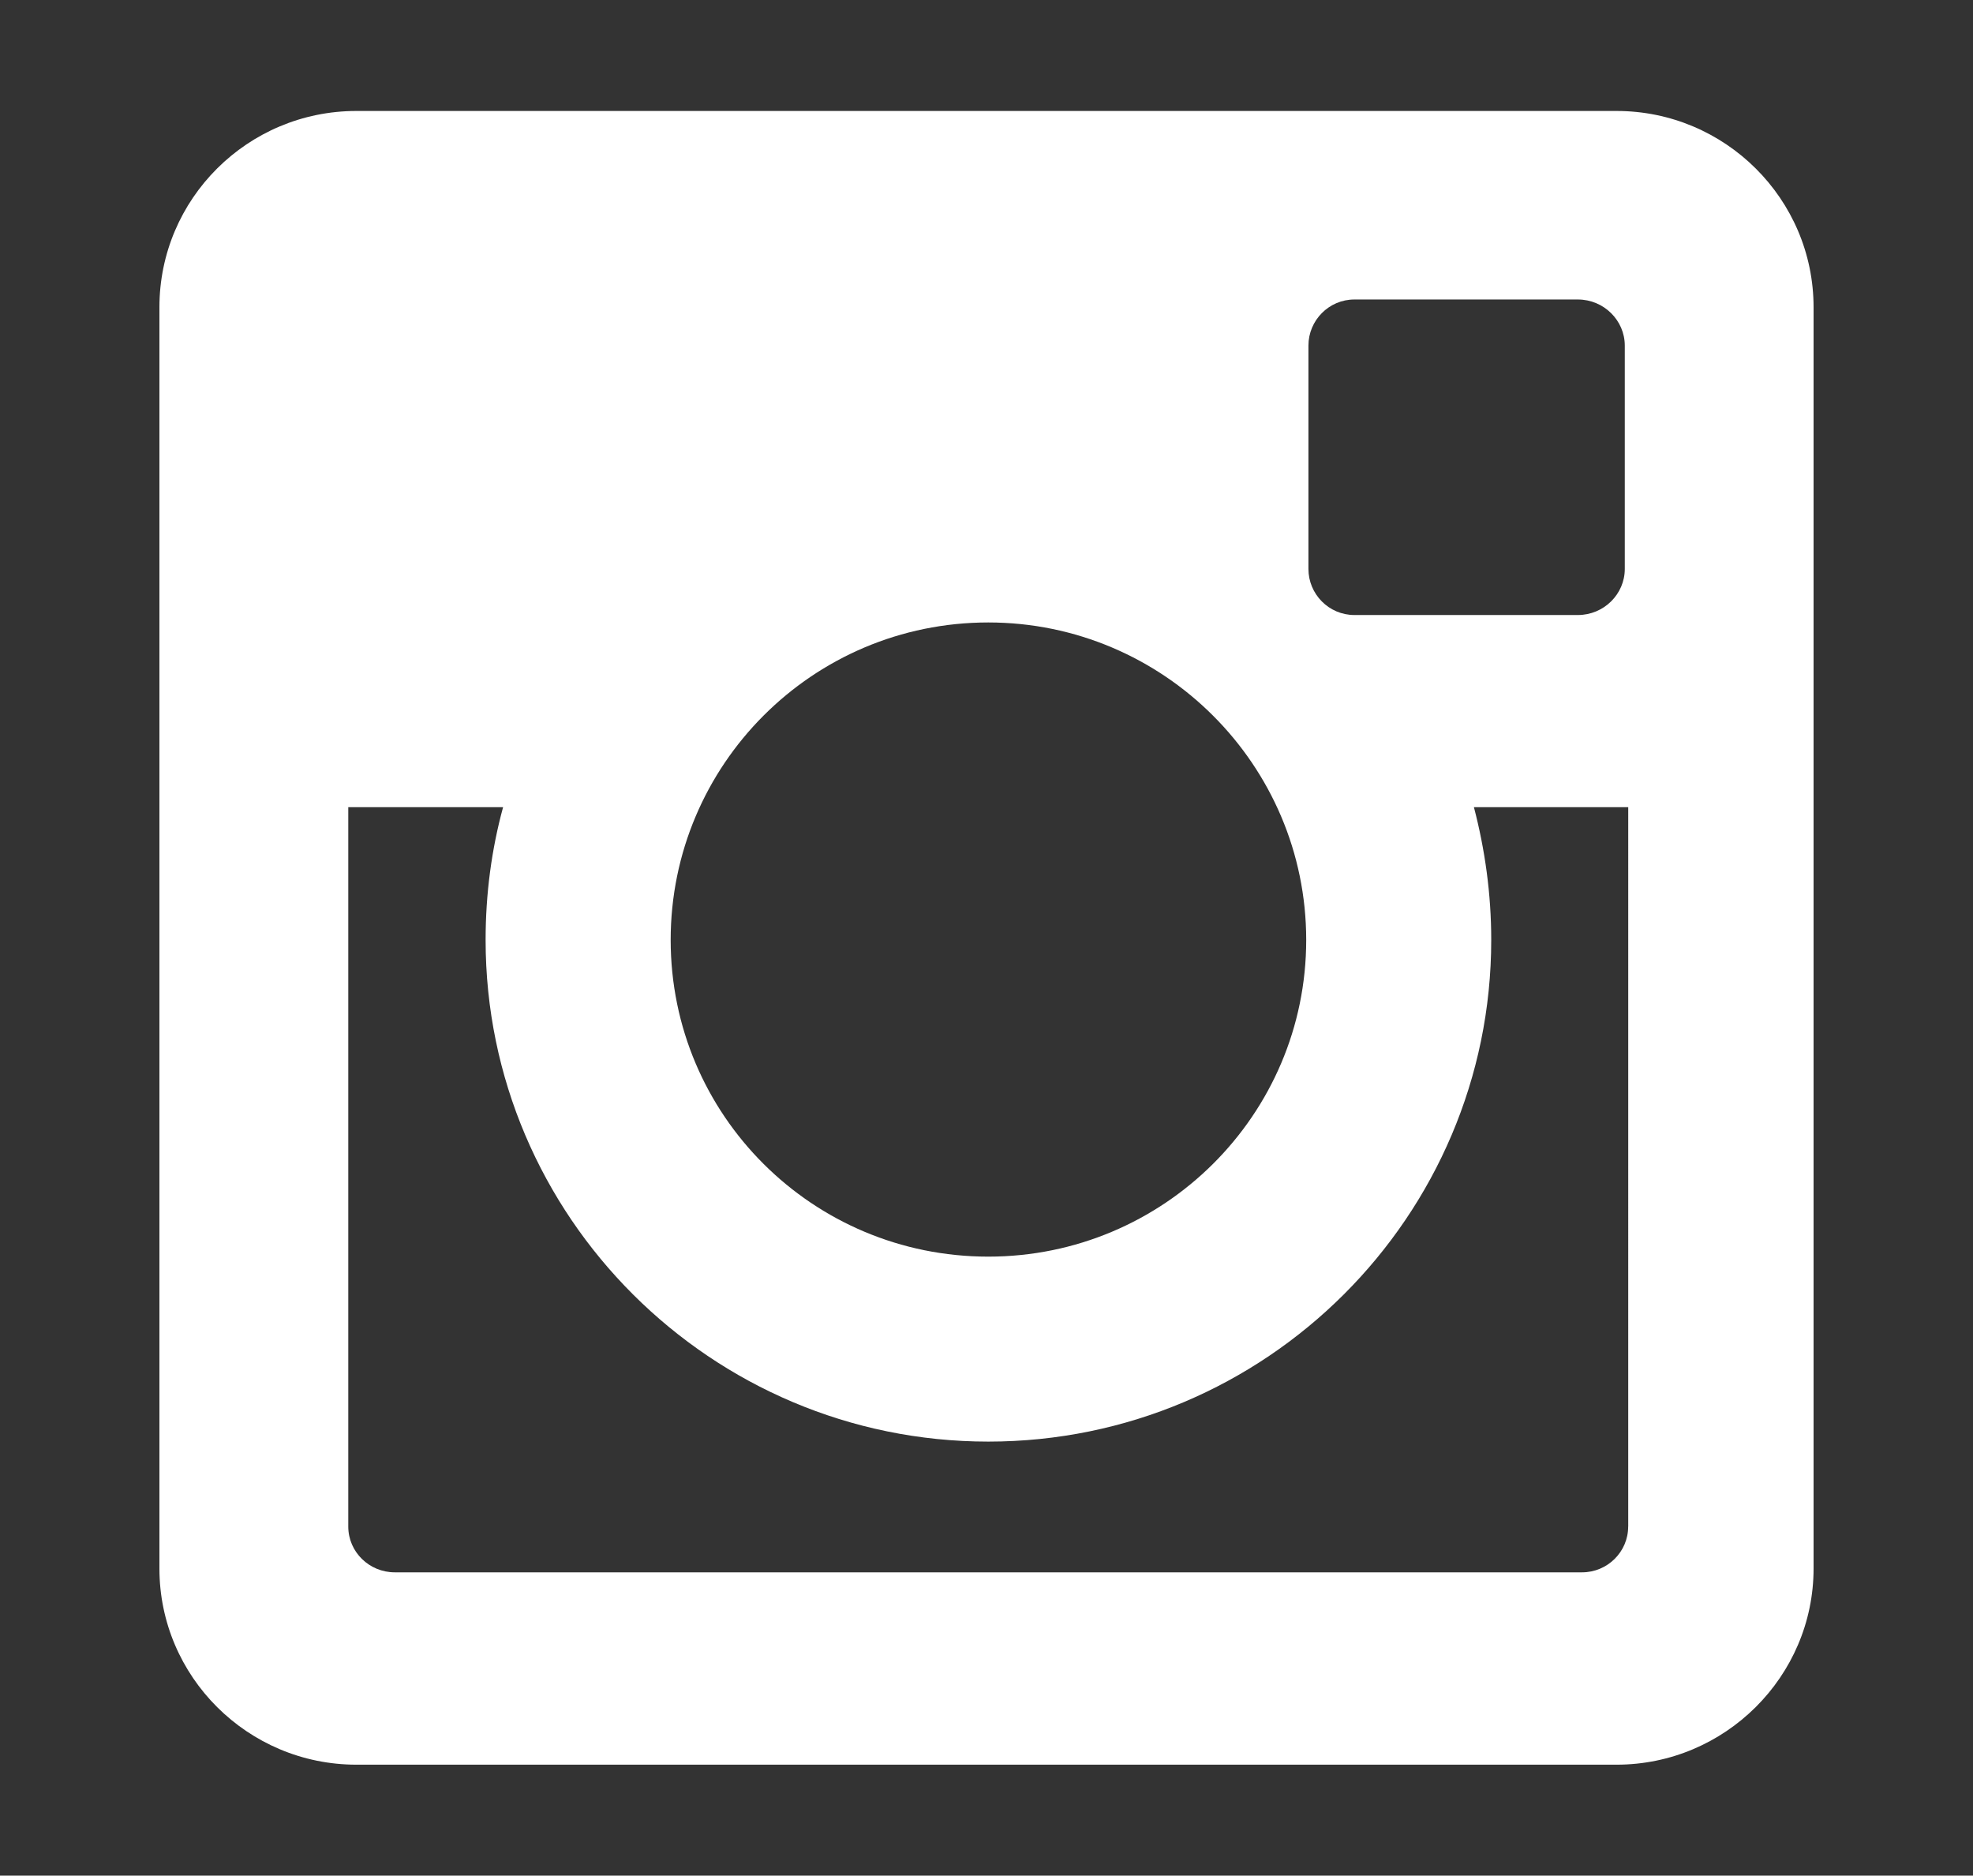 <?xml version="1.0" encoding="utf-8"?>
<!-- Generator: Adobe Illustrator 16.0.0, SVG Export Plug-In . SVG Version: 6.00 Build 0)  -->
<!DOCTYPE svg PUBLIC "-//W3C//DTD SVG 1.1//EN" "http://www.w3.org/Graphics/SVG/1.1/DTD/svg11.dtd">
<svg version="1.1" id="Layer_1" xmlns="http://www.w3.org/2000/svg" xmlns:xlink="http://www.w3.org/1999/xlink" x="0px" y="0px"
	 width="35.543px" height="33.788px" viewBox="5.899 -1.895 35.543 33.788" enable-background="new 5.899 -1.895 35.543 33.788"
	 xml:space="preserve">
<rect x="5.899" y="-1.895" width="35.543" height="33.788" fill="#333333" stroke="none"/>
<path fill="#FFFFFF" d="M35.021,0.104H12.319c-1.958,0-3.548,1.584-3.548,3.535v22.722c0,1.945,1.59,3.533,3.548,3.533h22.702
	c1.952,0,3.549-1.588,3.549-3.533V3.64C38.57,1.688,36.974,0.104,35.021,0.104z M29.47,4.33c0-0.452,0.367-0.83,0.828-0.83h4.025
	c0.47,0,0.846,0.378,0.846,0.83v4.024c0,0.453-0.376,0.83-0.846,0.83h-4.025c-0.461,0-0.828-0.377-0.828-0.83V4.33z M23.703,9.318
	c3.156,0,5.727,2.566,5.727,5.719c0,3.154-2.57,5.705-5.727,5.705c-3.166,0-5.722-2.551-5.722-5.705
	C17.981,11.885,20.537,9.318,23.703,9.318z M35.23,25.605c0,0.457-0.376,0.824-0.83,0.824h-21.39c-0.459,0-0.837-0.367-0.837-0.824
	v-12.96h2.789c-0.208,0.762-0.315,1.562-0.315,2.392c0,4.98,4.063,9.037,9.056,9.037c4.998,0,9.06-4.057,9.06-9.037
	c0-0.83-0.113-1.63-0.312-2.392h2.78V25.605z"/>
</svg>
